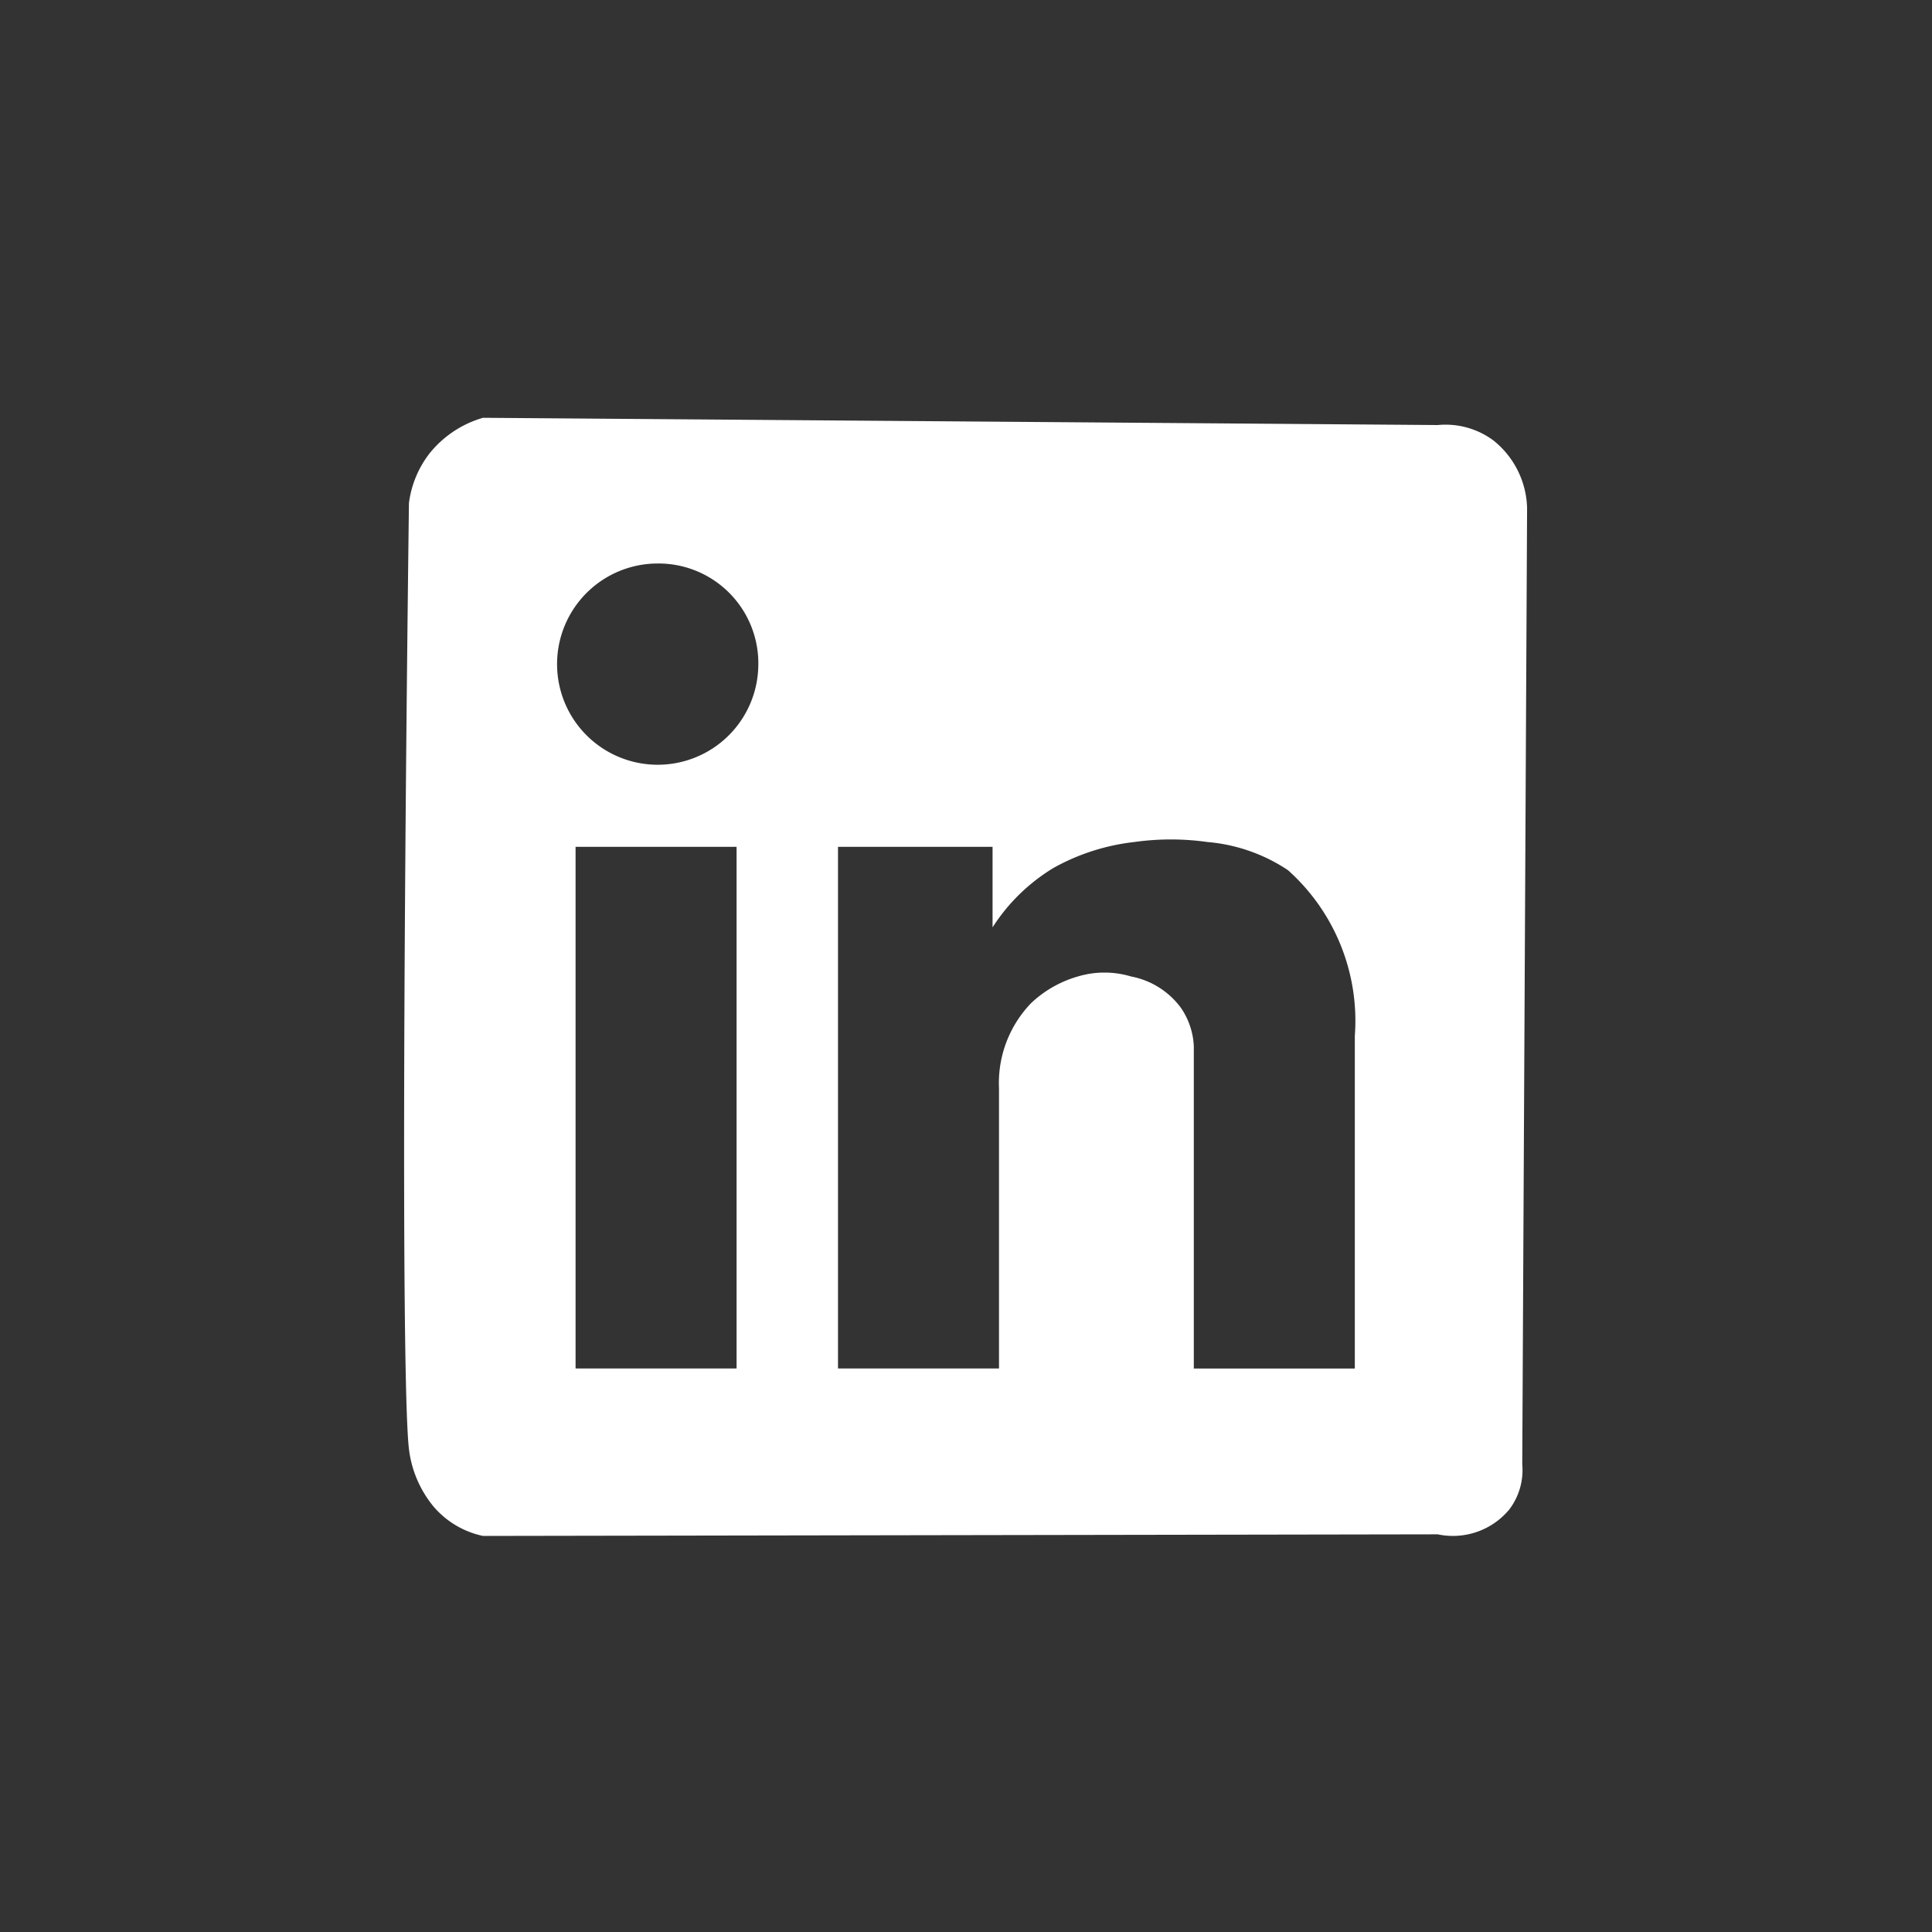 <svg id="Layer_1" data-name="Layer 1" xmlns="http://www.w3.org/2000/svg" viewBox="0 0 24 24"><rect x="0" y="0" width="24" height="24" fill="#333333" stroke="none"/><defs><style>.cls-1{fill:#fff;}</style></defs><path class="cls-1" d="M5.33,5.64A1.32,1.32,0,0,1,6,5.19l11.86.09a1,1,0,0,1,.69.19,1.11,1.11,0,0,1,.42.84l-.06,11.88a.81.81,0,0,1-.16.56.91.91,0,0,1-.89.31L6,19.08a1.11,1.11,0,0,1-.61-.36A1.38,1.38,0,0,1,5.08,18C5,17.32,5,12.65,5.08,6.25A1.27,1.27,0,0,1,5.33,5.64Zm1.82,4.88V17h2V10.52Zm3.26,0V17h2V13.52a1.43,1.43,0,0,1,.4-1.06,1.41,1.41,0,0,1,.58-.33,1.15,1.15,0,0,1,.66,0,1,1,0,0,1,.62.39.91.91,0,0,1,.16.48l0,4h2V12.87A2.51,2.51,0,0,0,16,10.81a2.12,2.12,0,0,0-1-.35,3.25,3.25,0,0,0-.91,0,2.67,2.67,0,0,0-1,.32,2.33,2.33,0,0,0-.76.74v-1ZM8.17,7A1.25,1.25,0,1,0,9.42,8.27,1.24,1.24,0,0,0,8.17,7Z"/></svg>